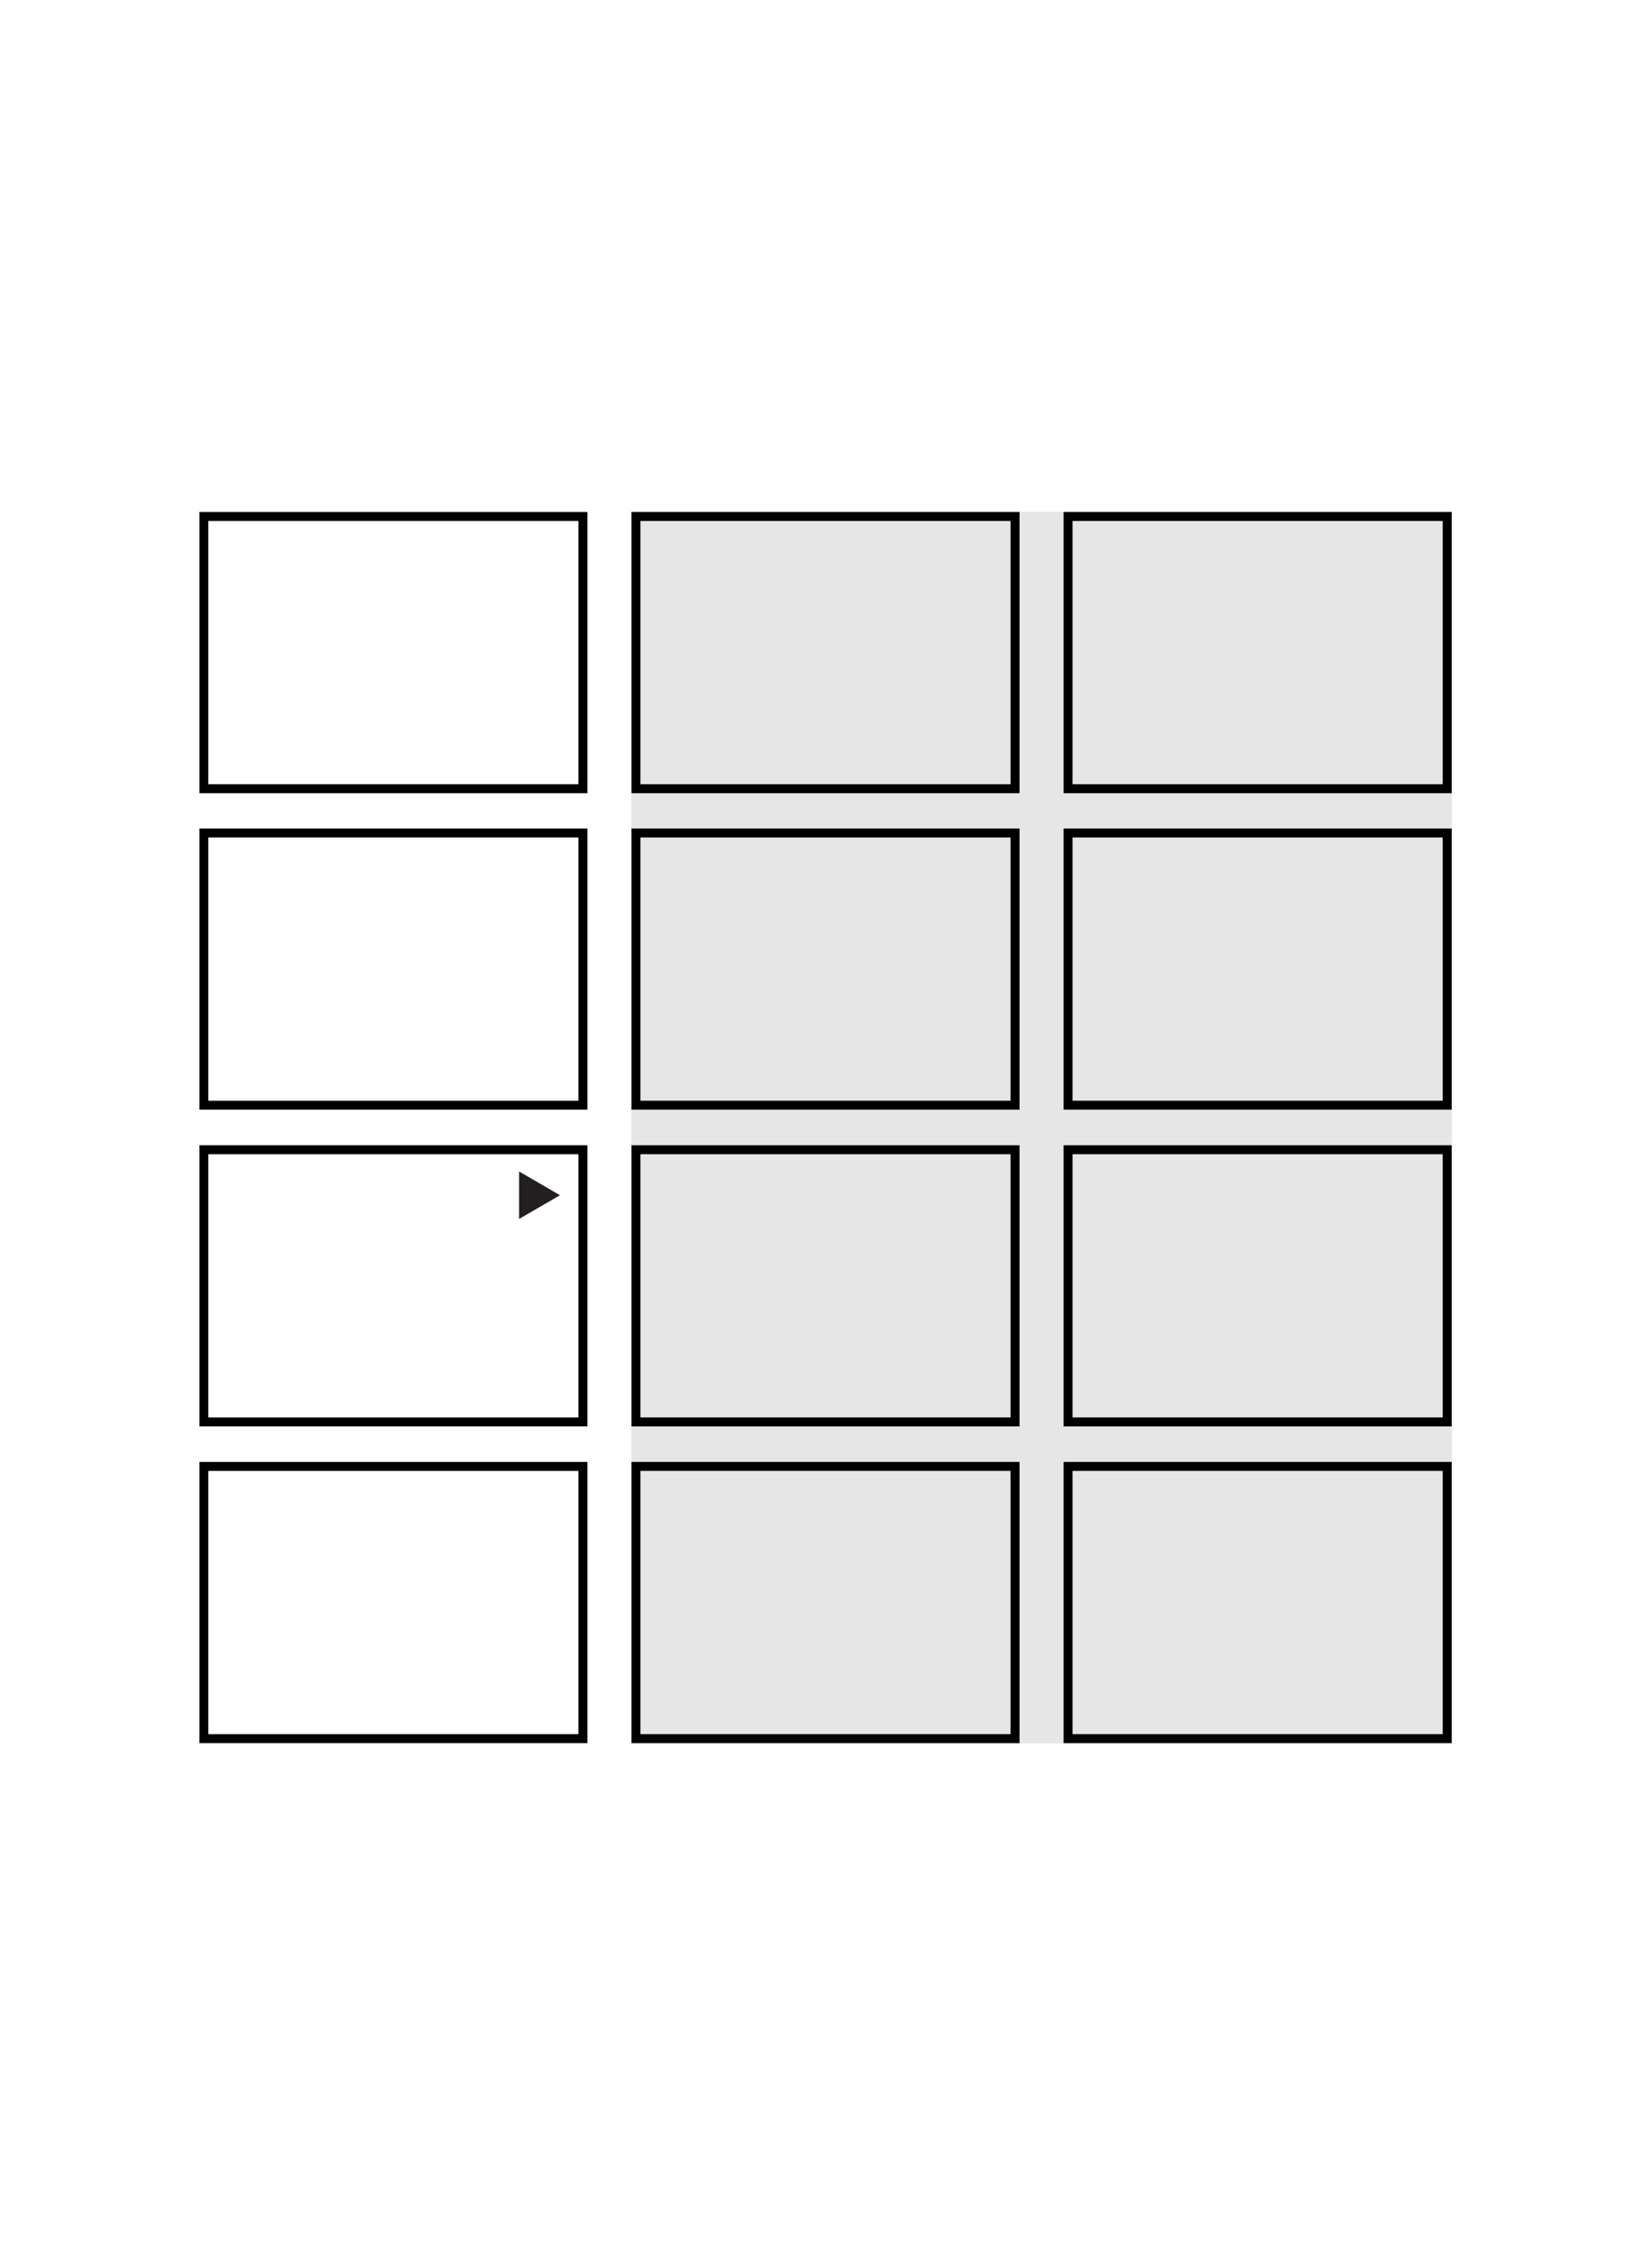 <svg viewBox="0 0 82.84 113" xmlns="http://www.w3.org/2000/svg" xmlns:xlink="http://www.w3.org/1999/xlink"><clipPath id="a"><path d="m10 25.52h62.85v61.96h-62.85z"/></clipPath><path d="m31.66 25.65h41.15v61.71h-41.15z" fill="#e6e6e6"/><g clip-path="url(#a)"><path d="m53.56 25.88h19.01v13.64h-19.01z" fill="none" stroke="#000" stroke-width=".45"/></g><g fill="none" stroke="#000" stroke-width=".45"><path d="m31.89 41.74h19.01v13.64h-19.01z"/><g clip-path="url(#a)"><path d="m10.22 41.74h19.01v13.64h-19.01z"/><path d="m31.89 25.88h19.01v13.64h-19.01z"/><path d="m10.22 25.88h19.01v13.64h-19.01z"/><path d="m31.89 73.48h19.01v13.64h-19.01z"/><path d="m10.22 73.48h19.01v13.64h-19.01z"/></g><path d="m31.89 57.61h19.01v13.64h-19.01z"/><g clip-path="url(#a)"><path d="m10.22 57.61h19.01v13.64h-19.01z"/><path d="m53.56 41.74h19.01v13.64h-19.01z"/><path d="m53.56 73.48h19.01v13.64h-19.01z"/><path d="m53.56 57.61h19.01v13.64h-19.01z"/></g></g><path d="m26.03 61.08 2.05-1.19-2.05-1.19z" fill="#231f20"/></svg>